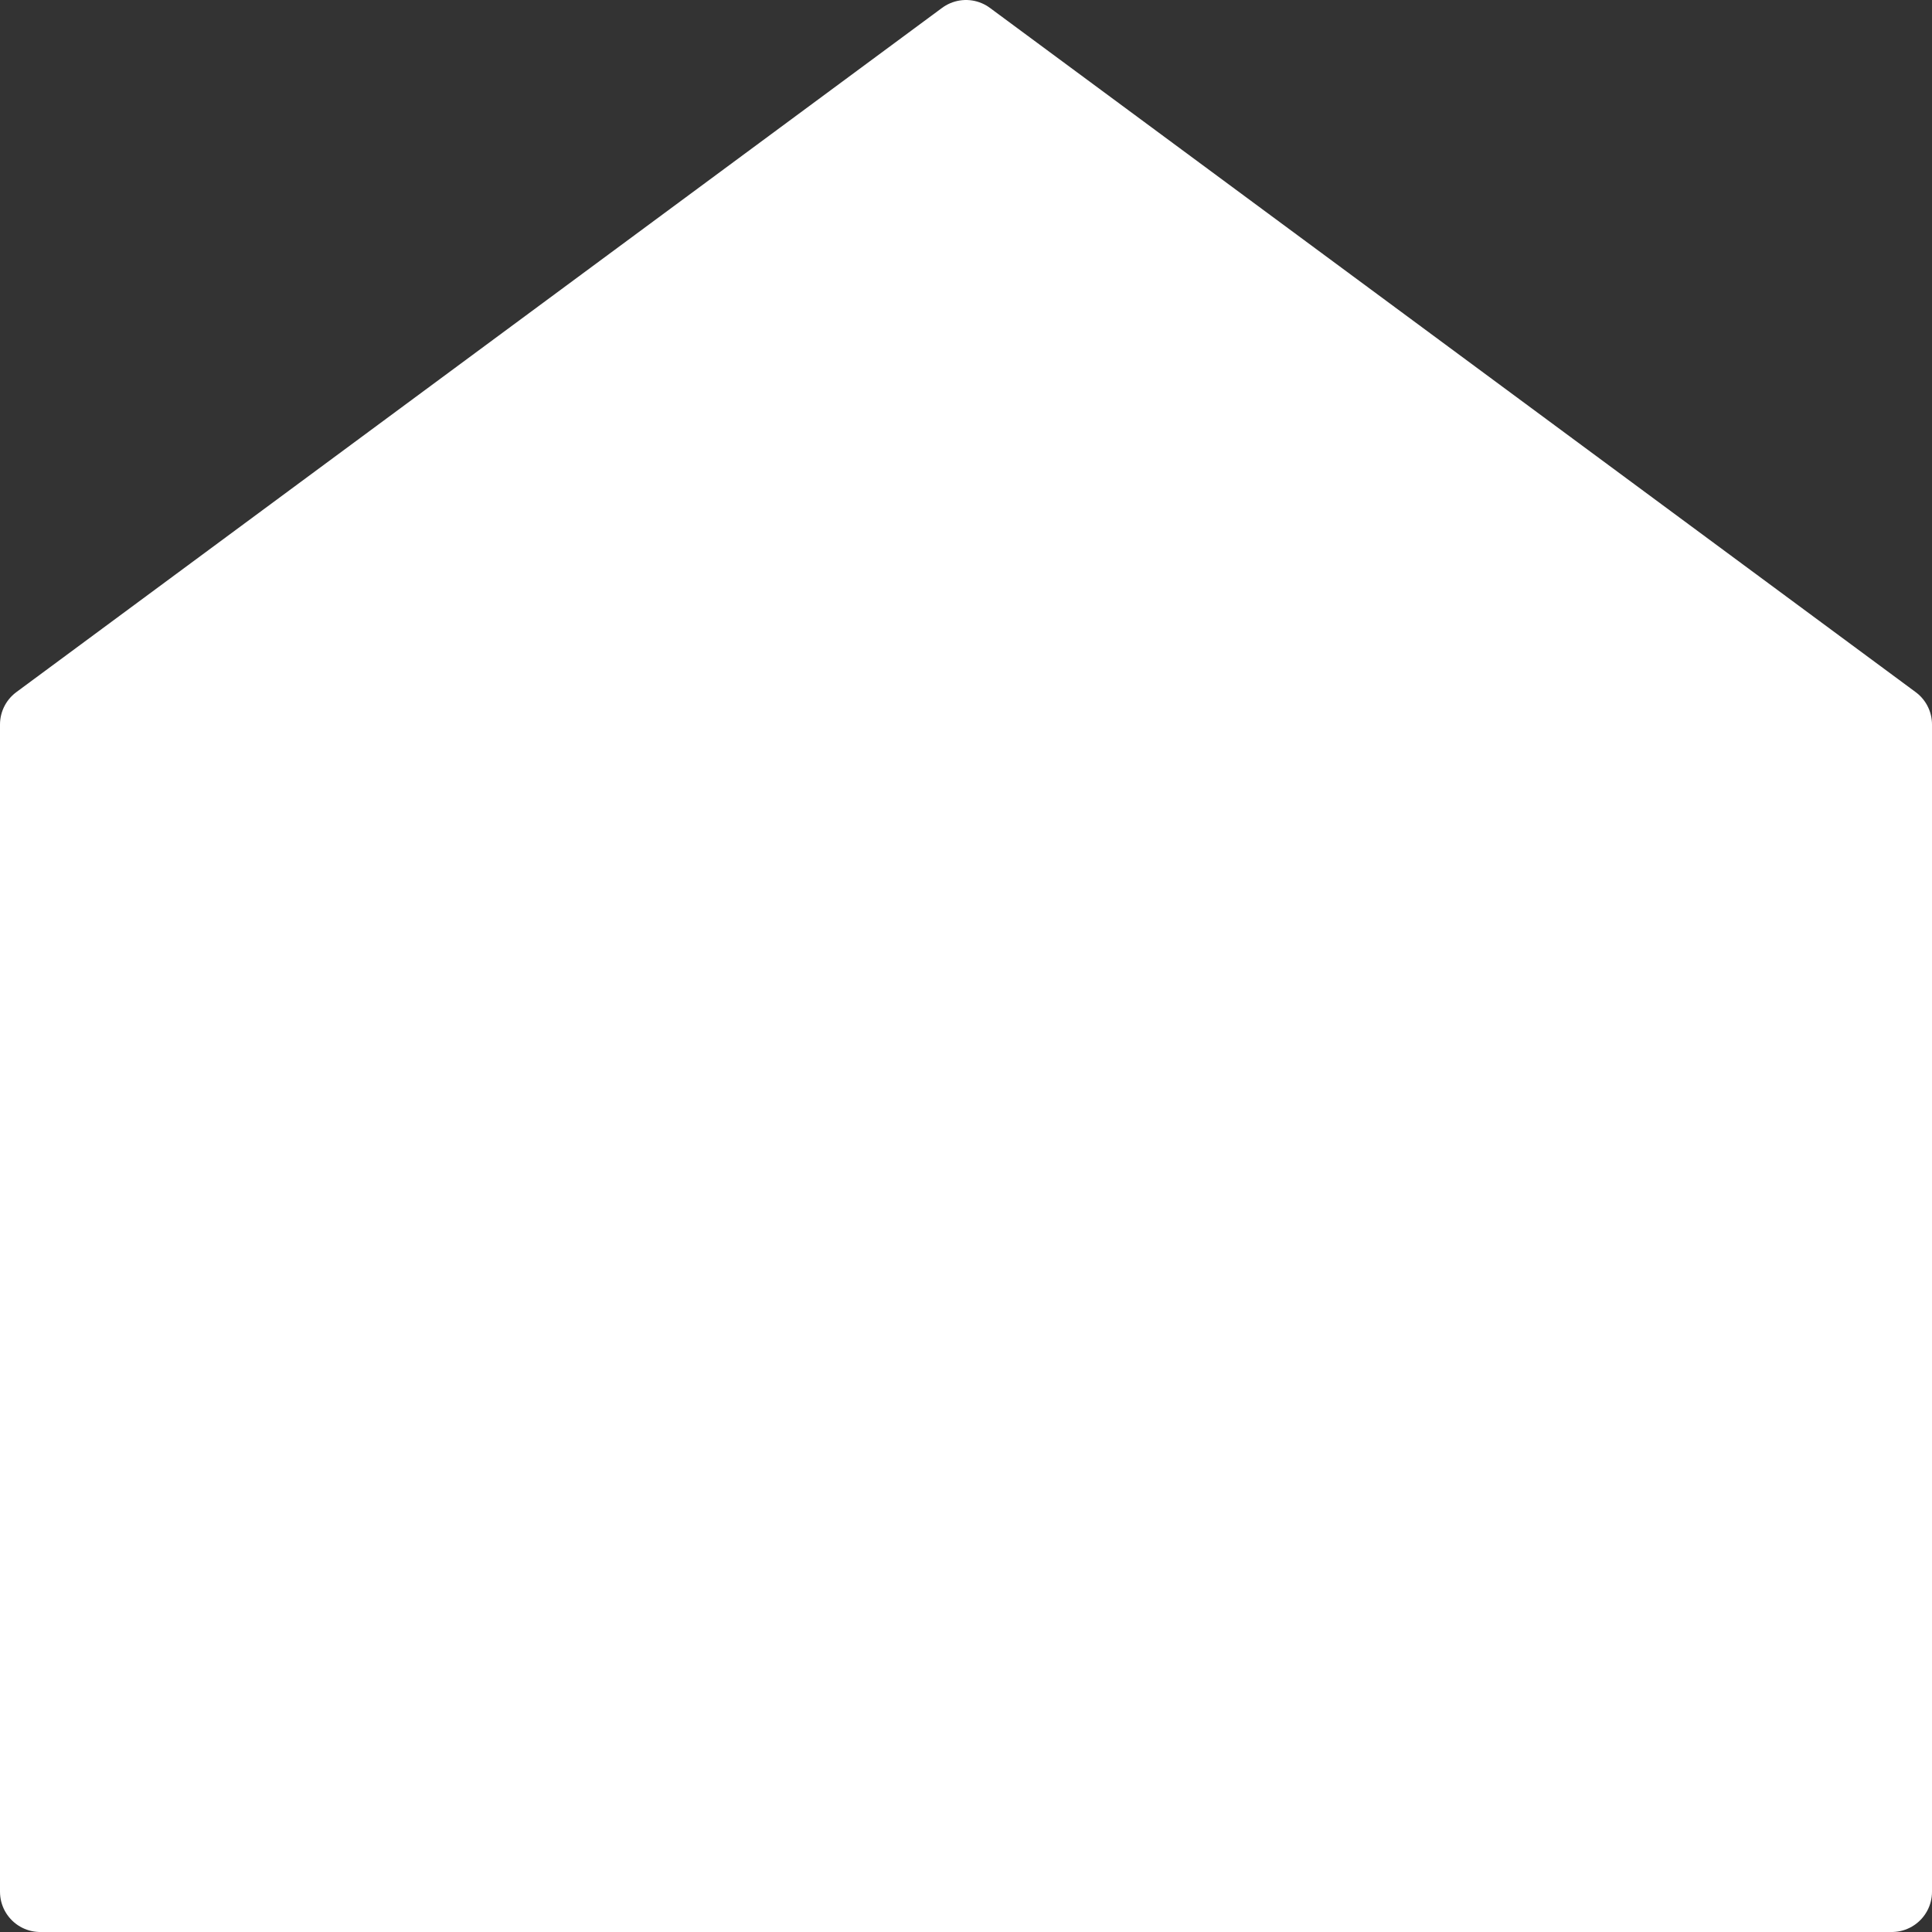<?xml version="1.0" standalone="no"?>
<!DOCTYPE svg PUBLIC "-//W3C//DTD SVG 20010904//EN" "http://www.w3.org/TR/2001/REC-SVG-20010904/DTD/svg10.dtd">
<svg version="1.0" xmlns="http://www.w3.org/2000/svg" width="48" height="48" viewbox="0 0 48 48" preserveAspectRatio="xMaxYMin meet">
    <rect width="100%" height="100%" fill="#333333" stroke="none"/>
    <path d="
    M 24 1
    L 47 18
    L 47 47
    L 1 47
    L 1 18
    L 24 1
    "
    stroke="white"
    stroke-width="2"
    stroke-linejoin="round"
    stroke-linecap="round"
    fill="white" />
</svg>